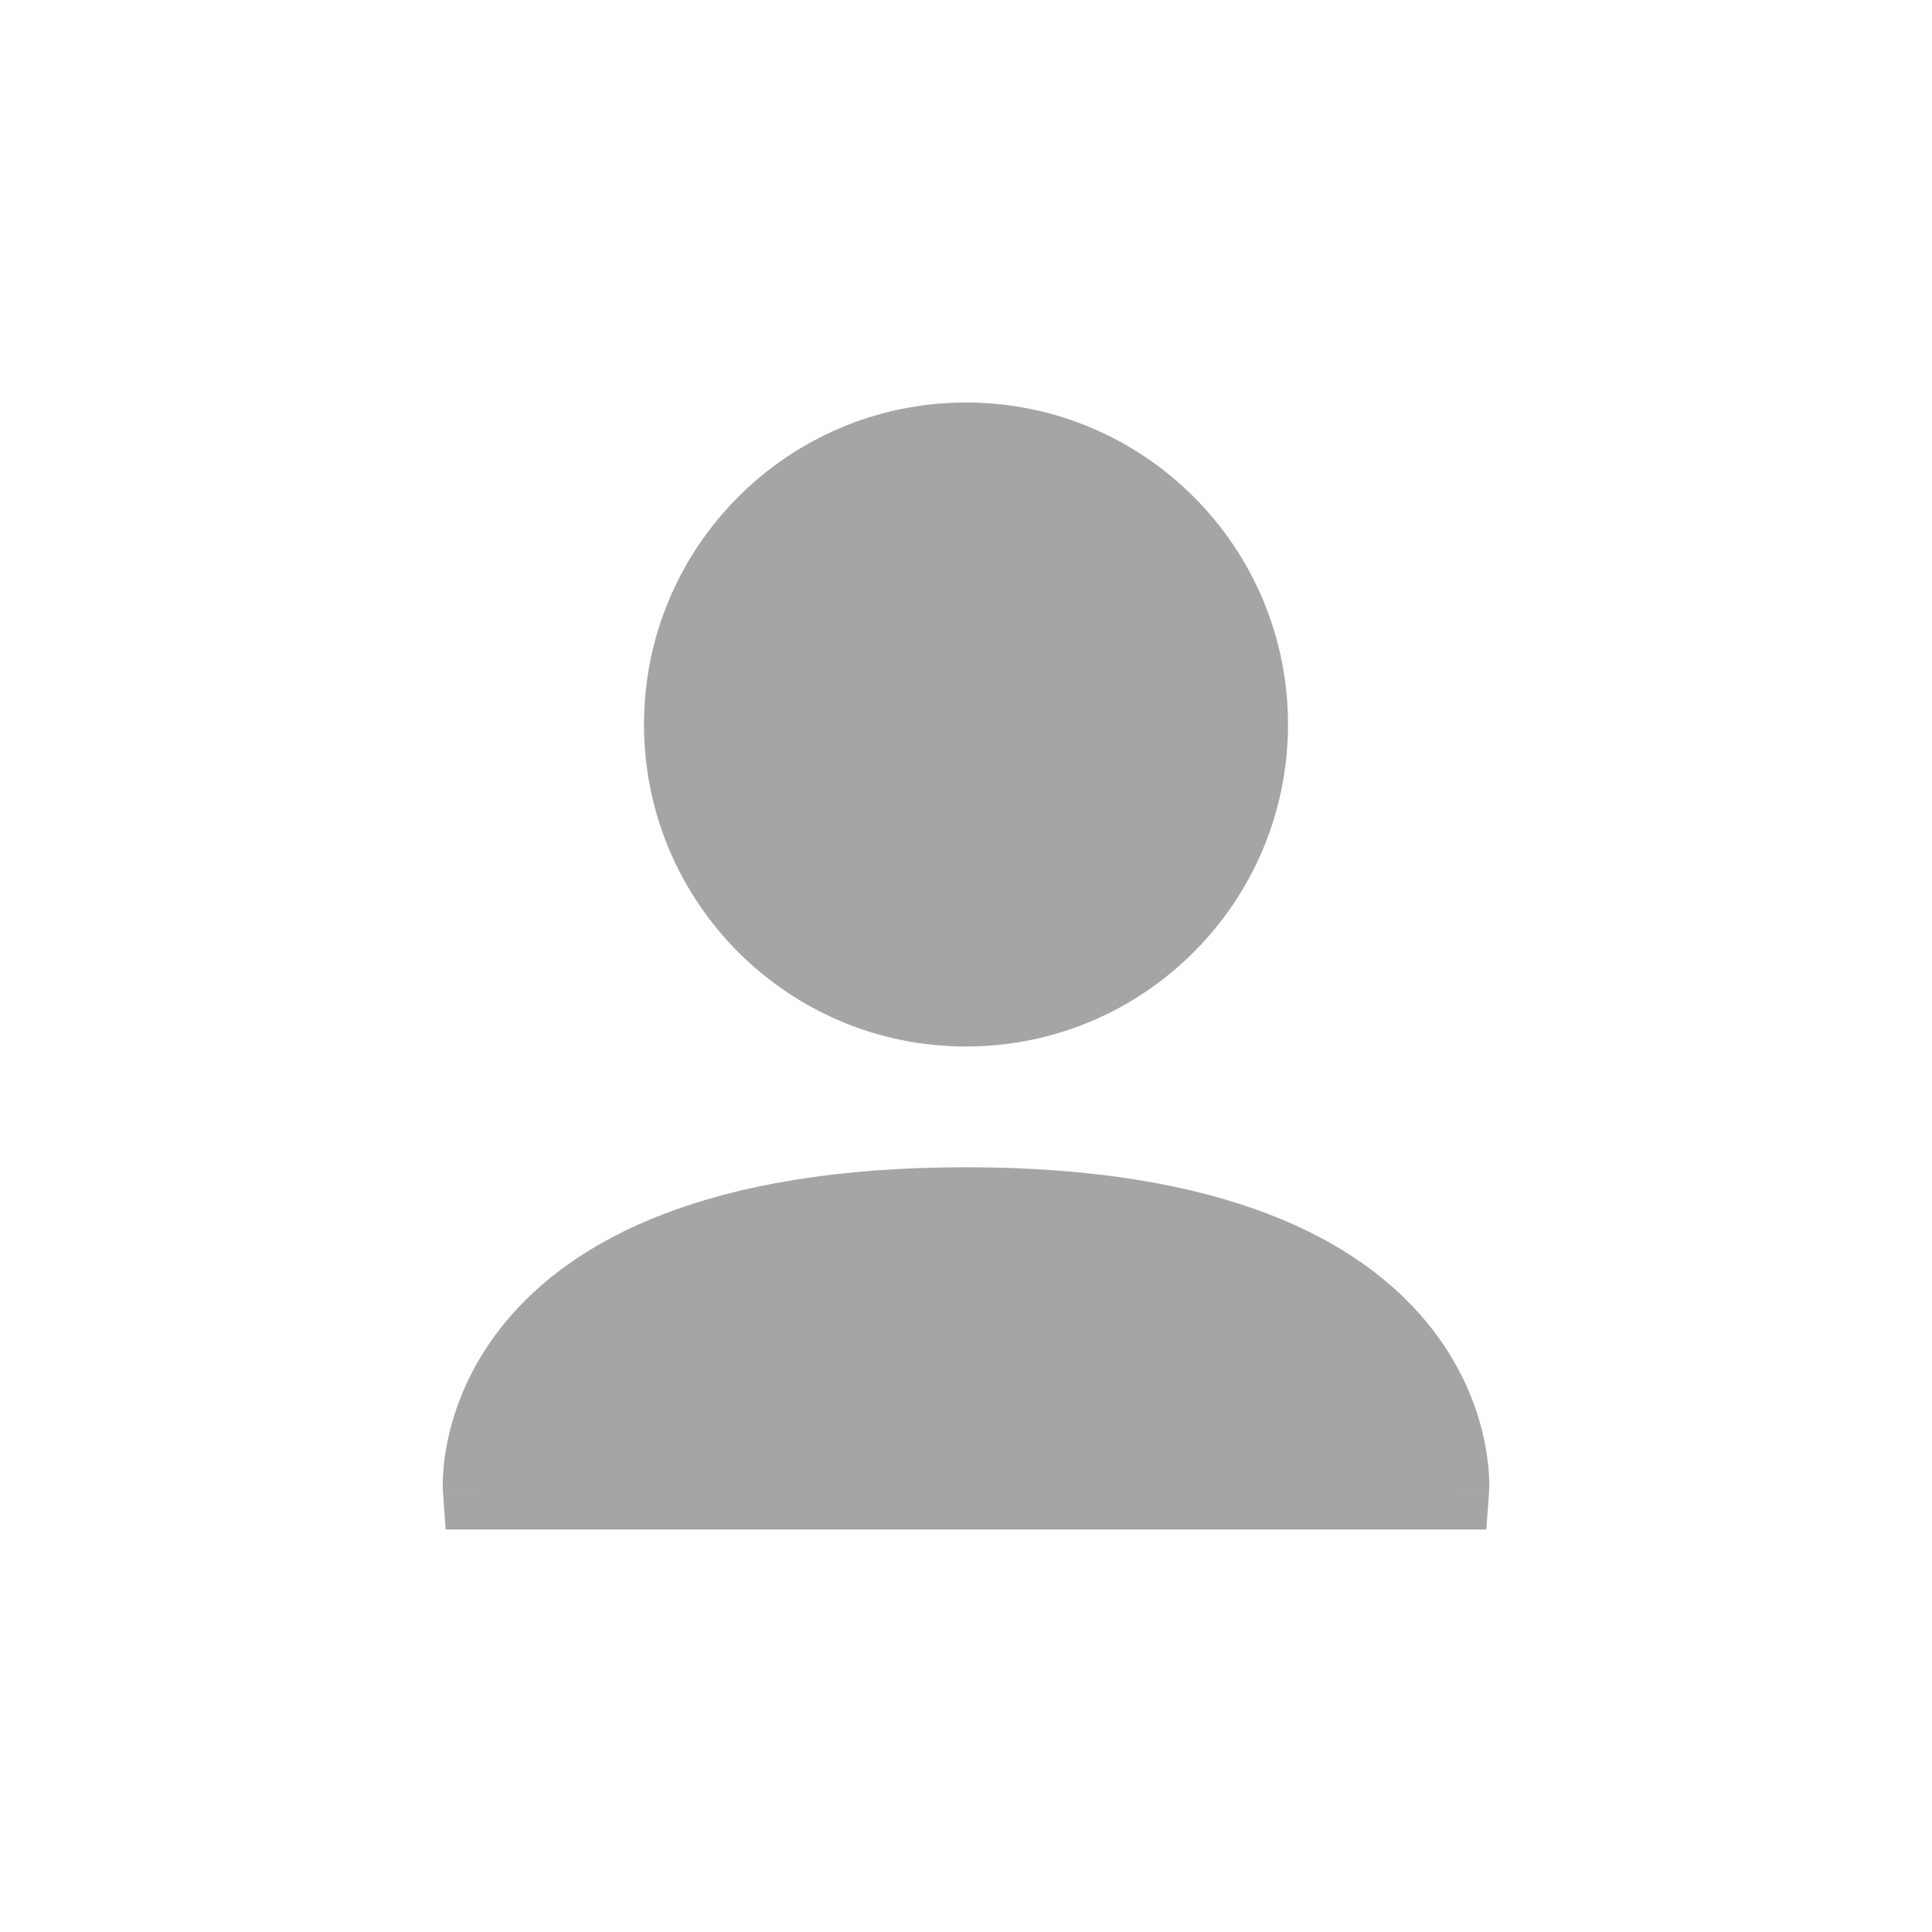 <svg width="48" height="48" viewBox="0 0 48 48" fill="none" xmlns="http://www.w3.org/2000/svg">
<mask id="mask0" mask-type="alpha" maskUnits="userSpaceOnUse" x="6" y="6" width="36" height="36">
<path d="M38 6H10C7.791 6 6 7.791 6 10V38C6 40.209 7.791 42 10 42H38C40.209 42 42 40.209 42 38V10C42 7.791 40.209 6 38 6Z" fill="white"/>
</mask>
<g mask="url(#mask0)">
<path d="M31 18C31 21.866 27.866 25 24 25C20.134 25 17 21.866 17 18C17 14.134 20.134 11 24 11C27.866 11 31 14.134 31 18Z" fill="#A5A5A5"/>
<path fill-rule="evenodd" clip-rule="evenodd" d="M24 12C20.686 12 18 14.686 18 18C18 21.314 20.686 24 24 24C27.314 24 30 21.314 30 18C30 14.686 27.314 12 24 12ZM16 18C16 13.582 19.582 10 24 10C28.418 10 32 13.582 32 18C32 22.418 28.418 26 24 26C19.582 26 16 22.418 16 18Z" fill="#A5A5A5"/>
<path d="M12.003 37C12.003 37 11.503 30 24 30C36.497 30 35.997 37 35.997 37H12.003Z" fill="#A5A5A5"/>
<path fill-rule="evenodd" clip-rule="evenodd" d="M13.126 36H34.874C34.741 35.482 34.468 34.812 33.912 34.135C32.73 32.695 30.069 31 24 31C17.931 31 15.27 32.695 14.088 34.135C13.531 34.812 13.259 35.482 13.126 36ZM35.997 37C36.995 37.071 36.995 37.069 36.995 37.069L36.995 37.068L36.995 37.063L36.996 37.052L36.997 37.023C36.998 36.999 36.999 36.969 37 36.933C37.001 36.861 36.999 36.763 36.993 36.643C36.979 36.404 36.944 36.075 36.855 35.686C36.679 34.906 36.292 33.881 35.458 32.865C33.766 30.805 30.428 29 24 29C17.572 29 14.234 30.805 12.542 32.865C11.708 33.881 11.321 34.906 11.145 35.686C11.056 36.075 11.021 36.404 11.007 36.643C11.001 36.763 10.999 36.861 11 36.933C11.001 36.969 11.002 36.999 11.003 37.023L11.004 37.052L11.005 37.063L11.005 37.068L11.005 37.069C11.005 37.069 11.005 37.071 12.003 37L11.005 37.071L11.072 38H36.928L36.995 37.071L35.997 37Z" fill="#A5A5A5"/>
</g>
</svg>
